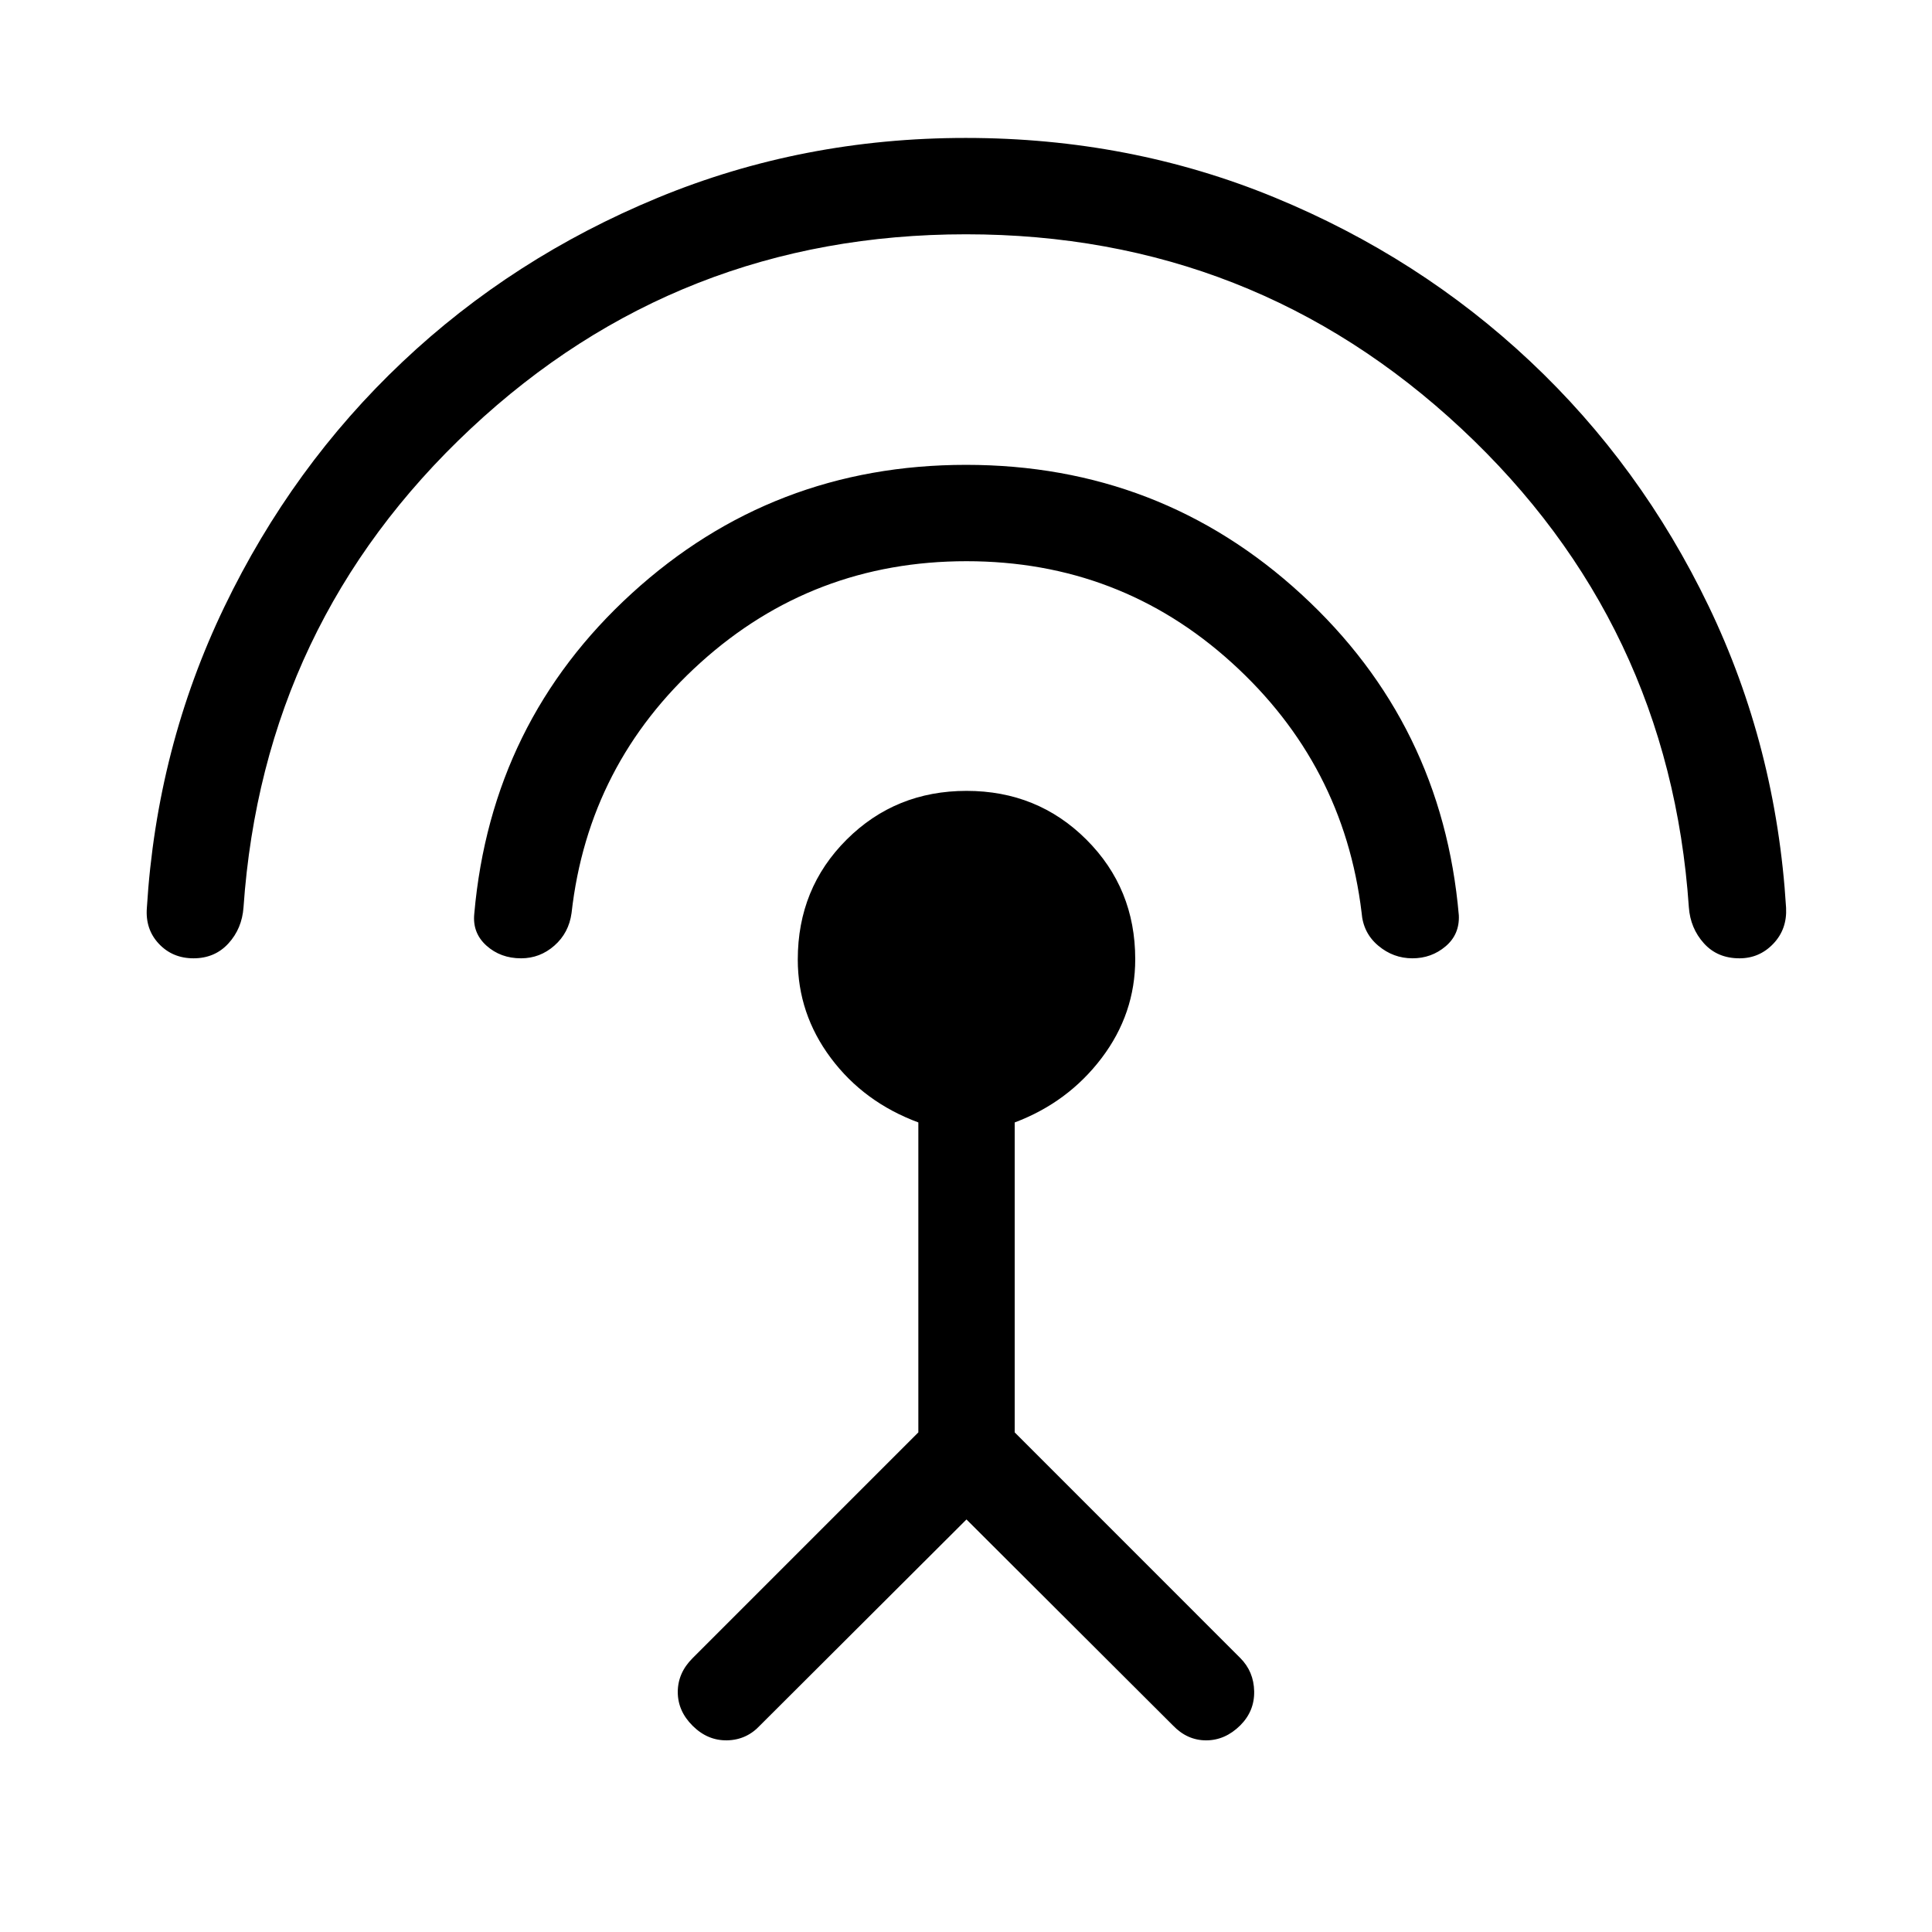 <svg xmlns="http://www.w3.org/2000/svg" height="40" viewBox="0 -960 960 960" width="40"><path d="M96.16-483.82q-10.45 0-17.24-7.24-6.79-7.23-5.94-17.89 4.9-79.7 38.52-149.54 33.62-69.84 88.42-121.63 54.79-51.79 126.79-81.56 71.99-29.78 153.16-29.78 81.71 0 153.55 29.61 71.83 29.61 126.9 81.37 55.06 51.76 88.67 121.62 33.6 69.85 38.5 149.94.55 10.63-6.35 17.86-6.89 7.24-16.8 7.24-10.98 0-17.69-7.46-6.71-7.45-7.47-17.86-9.65-141.34-113.05-237.89Q622.74-843.58 480-843.58q-142.97 0-246.09 96.57Q130.79-650.45 121-509.15q-.76 10.59-7.52 17.96-6.76 7.37-17.32 7.37Zm162.75 0q-10.19 0-17.22-6.32-7.02-6.32-6.02-15.89 8.42-95.39 78.33-159.19 69.92-63.8 166-63.8 96.63 0 166.63 64.31 70.01 64.31 78.25 159.53.43 9.5-6.6 15.43-7.02 5.93-16.45 5.93-9.53 0-17.01-6.3-7.49-6.3-8.25-16.4-8.89-73.76-64.52-124.19-55.63-50.43-131.8-50.43-76.28 0-132.1 50.34-55.82 50.35-64.15 124.49-1.36 9.89-8.54 16.19-7.17 6.3-16.55 6.3Zm221.33 278.83L377.69-102.68q-6.73 7.26-16.4 7.44-9.66.18-17.08-7.18-7.43-7.35-7.43-16.82 0-9.48 7.35-16.82l112.19-112.2v-154.01q-27.07-10.04-43.49-32.02-16.42-21.98-16.42-48.91 0-35.4 24.28-59.61t59.58-24.21q35.29 0 59.55 24.21 24.27 24.21 24.27 59.41 0 27.1-16.69 49.13-16.7 22.03-43.2 32.01v154l112.09 112.12q6.71 6.73 6.9 16.55.19 9.82-6.9 16.91-7.52 7.45-16.96 7.45-9.43 0-16.55-7.45L480.24-204.99Z"/></svg>